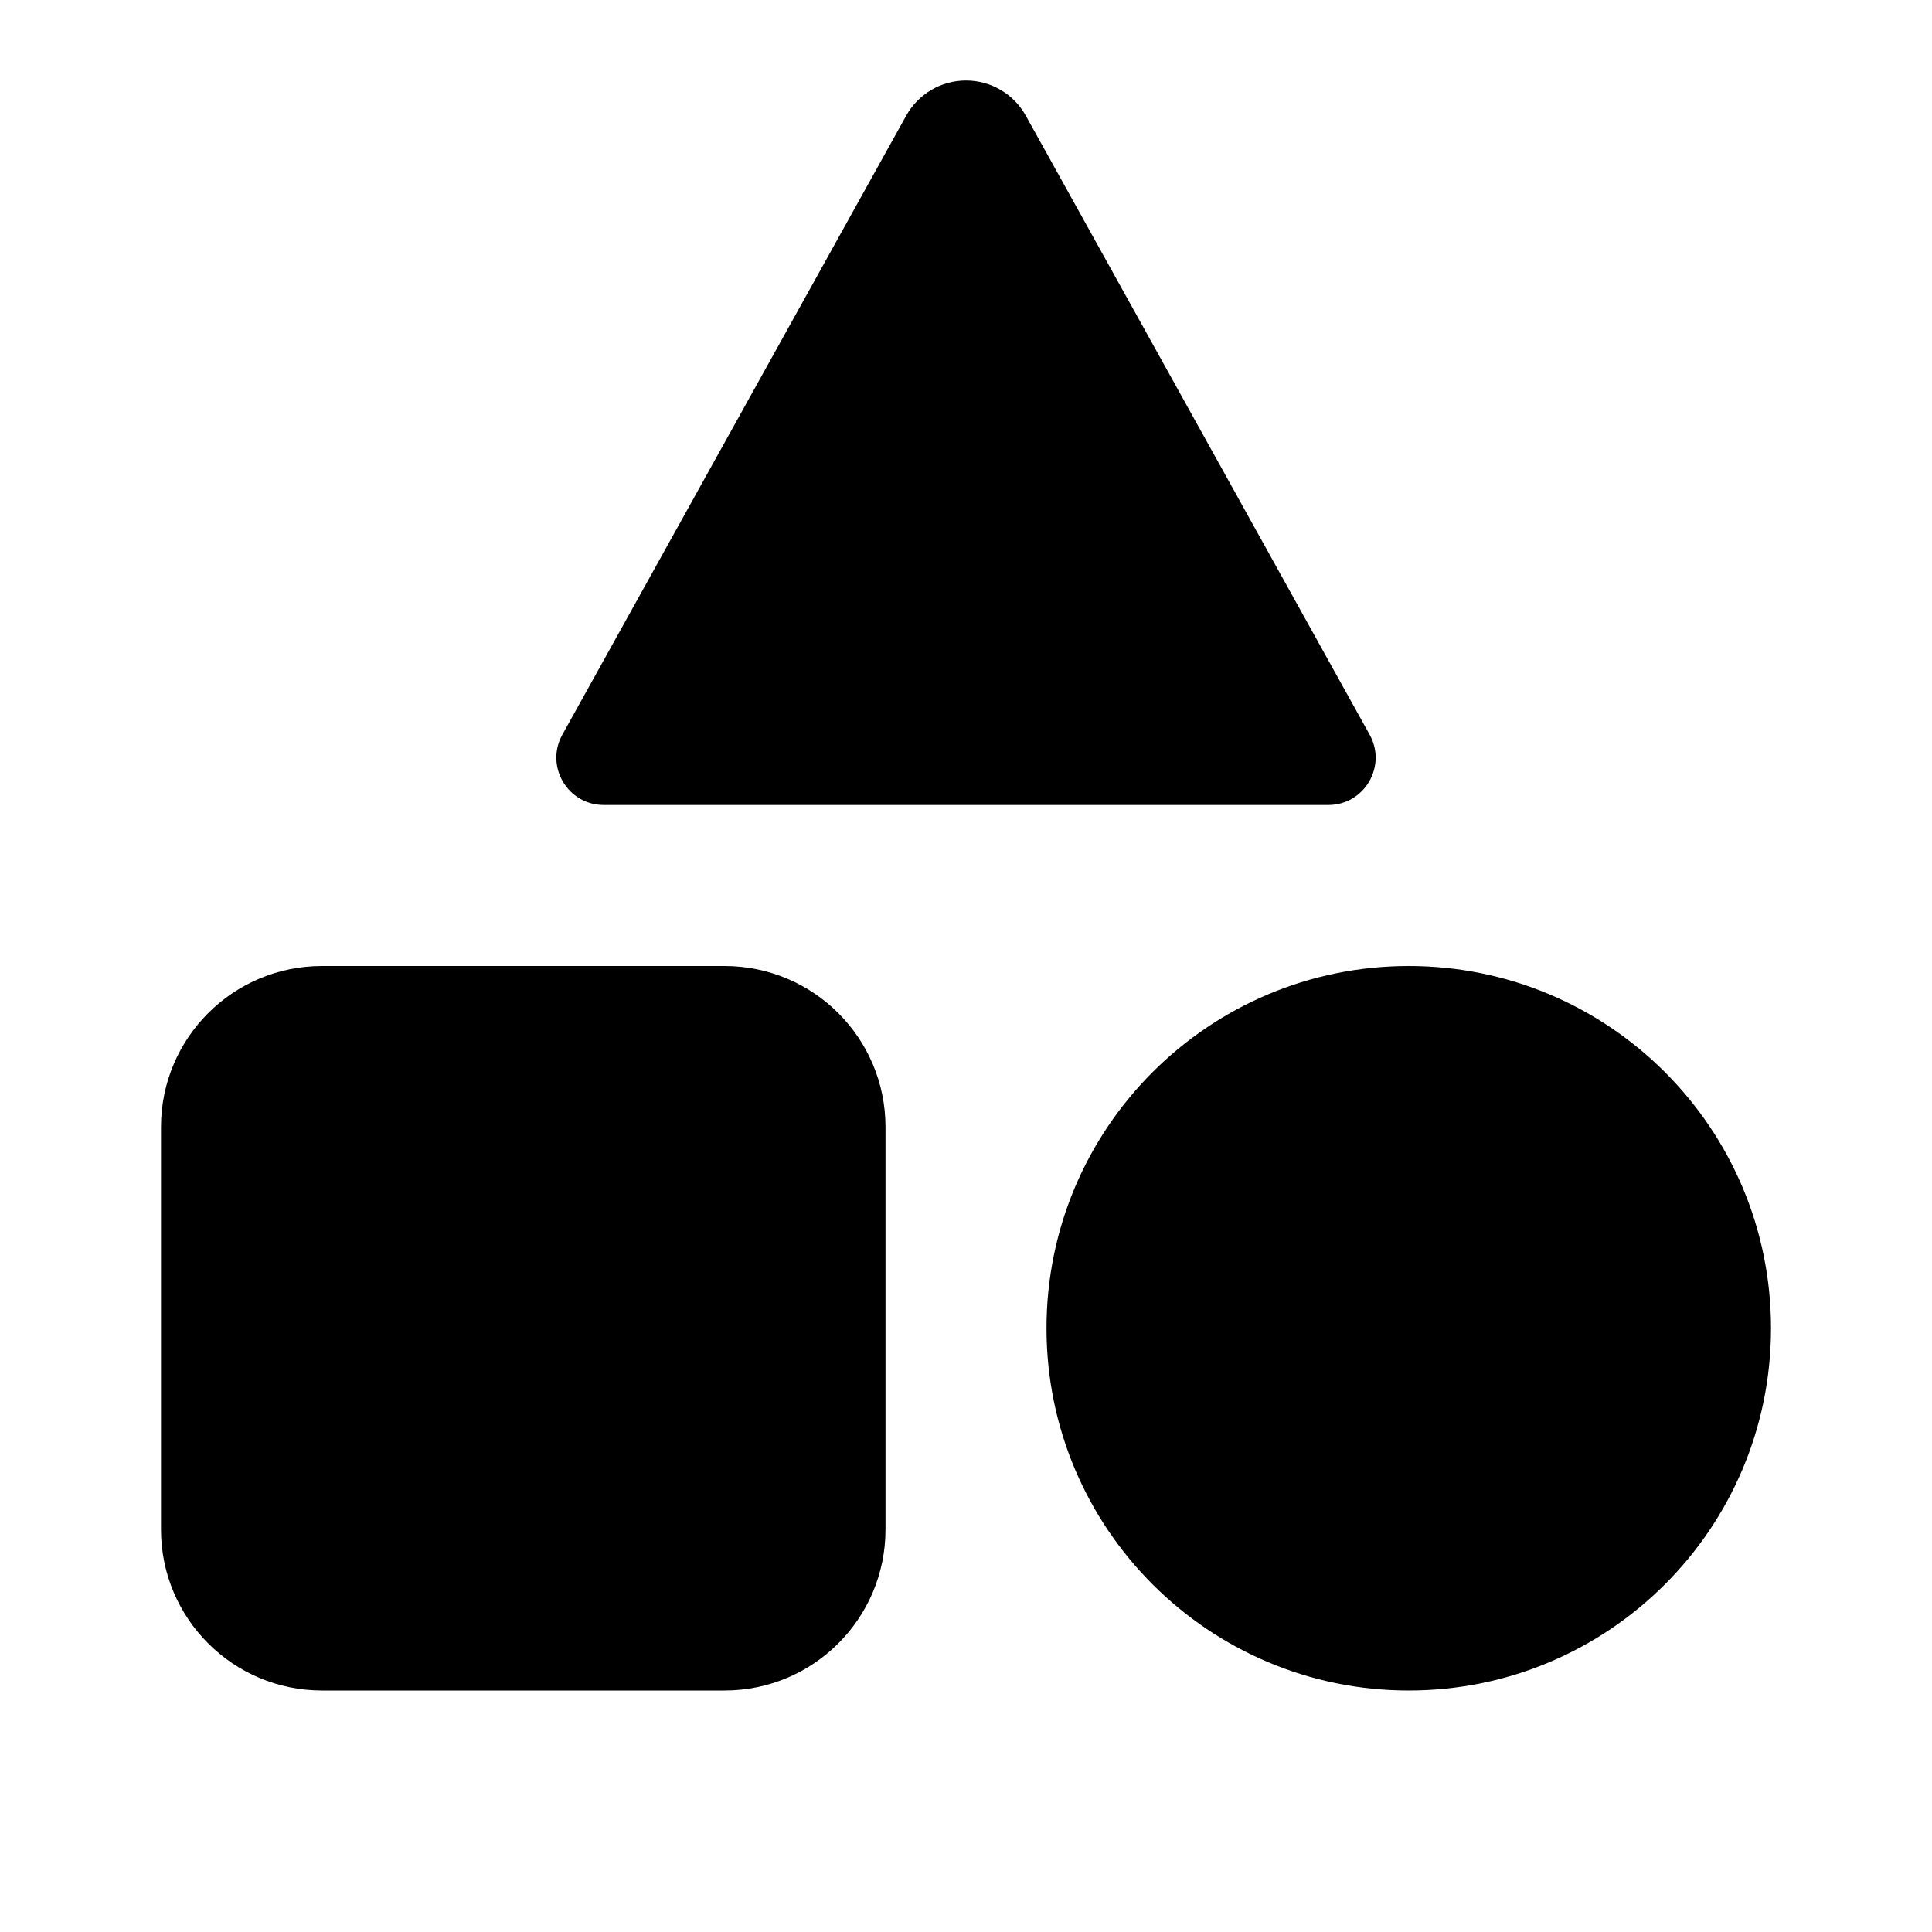 <svg width="24" height="24" viewBox="0 0 24 24" fill="none" xmlns="http://www.w3.org/2000/svg">
<path d="M2 19L2 14C2 12.895 2.895 12 4 12H9C10.105 12 11 12.895 11 14V19C11 20.105 10.105 21 9 21H4C2.895 21 2 20.105 2 19Z" fill="black"/>
<path d="M6.986 9.126L11.257 1.437C11.407 1.167 11.691 1 12 1C12.309 1 12.593 1.167 12.743 1.437L17.014 9.126C17.232 9.518 16.949 10 16.5 10L7.5 10C7.051 10 6.768 9.518 6.986 9.126Z" fill="black"/>
<path d="M17.5 12C19.985 12 22 14.015 22 16.5C22 18.985 19.985 21 17.5 21C15.015 21 13 18.985 13 16.5C13 14.015 15.015 12 17.5 12Z" fill="black"/>
</svg>
